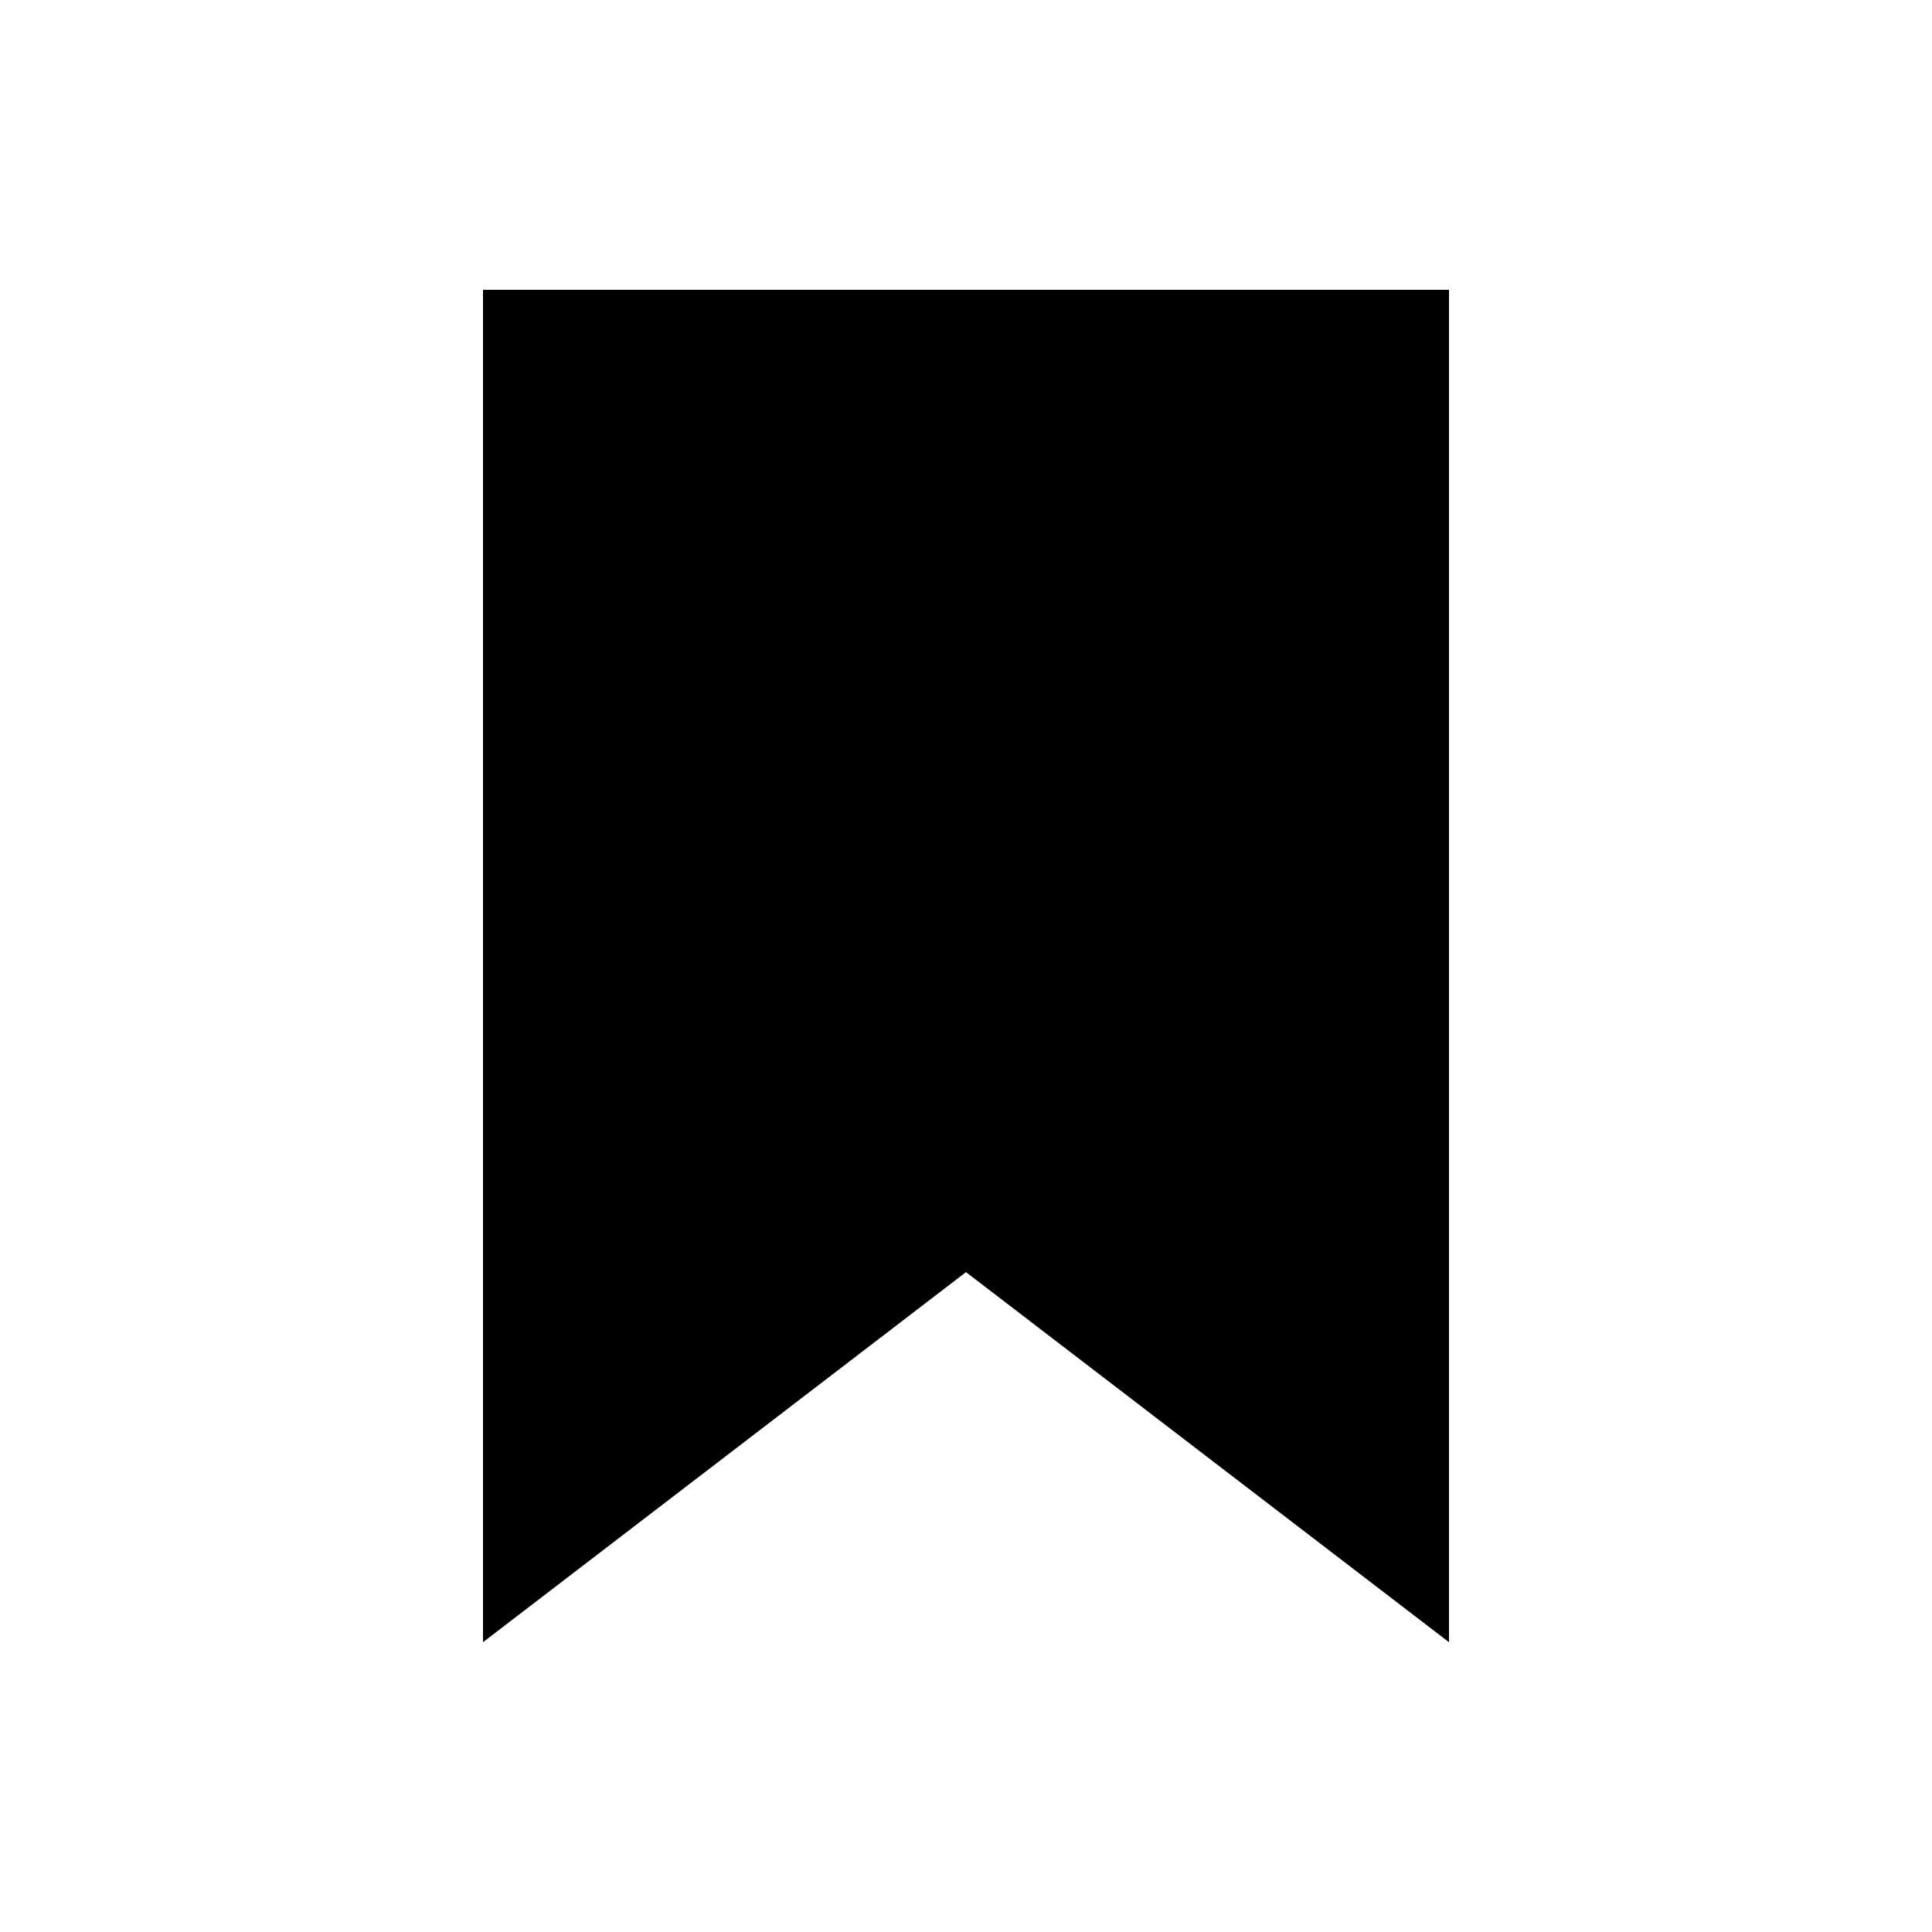 <!-- Generated by IcoMoon.io -->
<svg version="1.1" xmlns="http://www.w3.org/2000/svg" width="40" height="40" viewBox="0 0 40 40">
<title>io-bookmark-sharp</title>
<path d="M30 34l-10-7.662-10 7.662v-28h20z"></path>
</svg>

